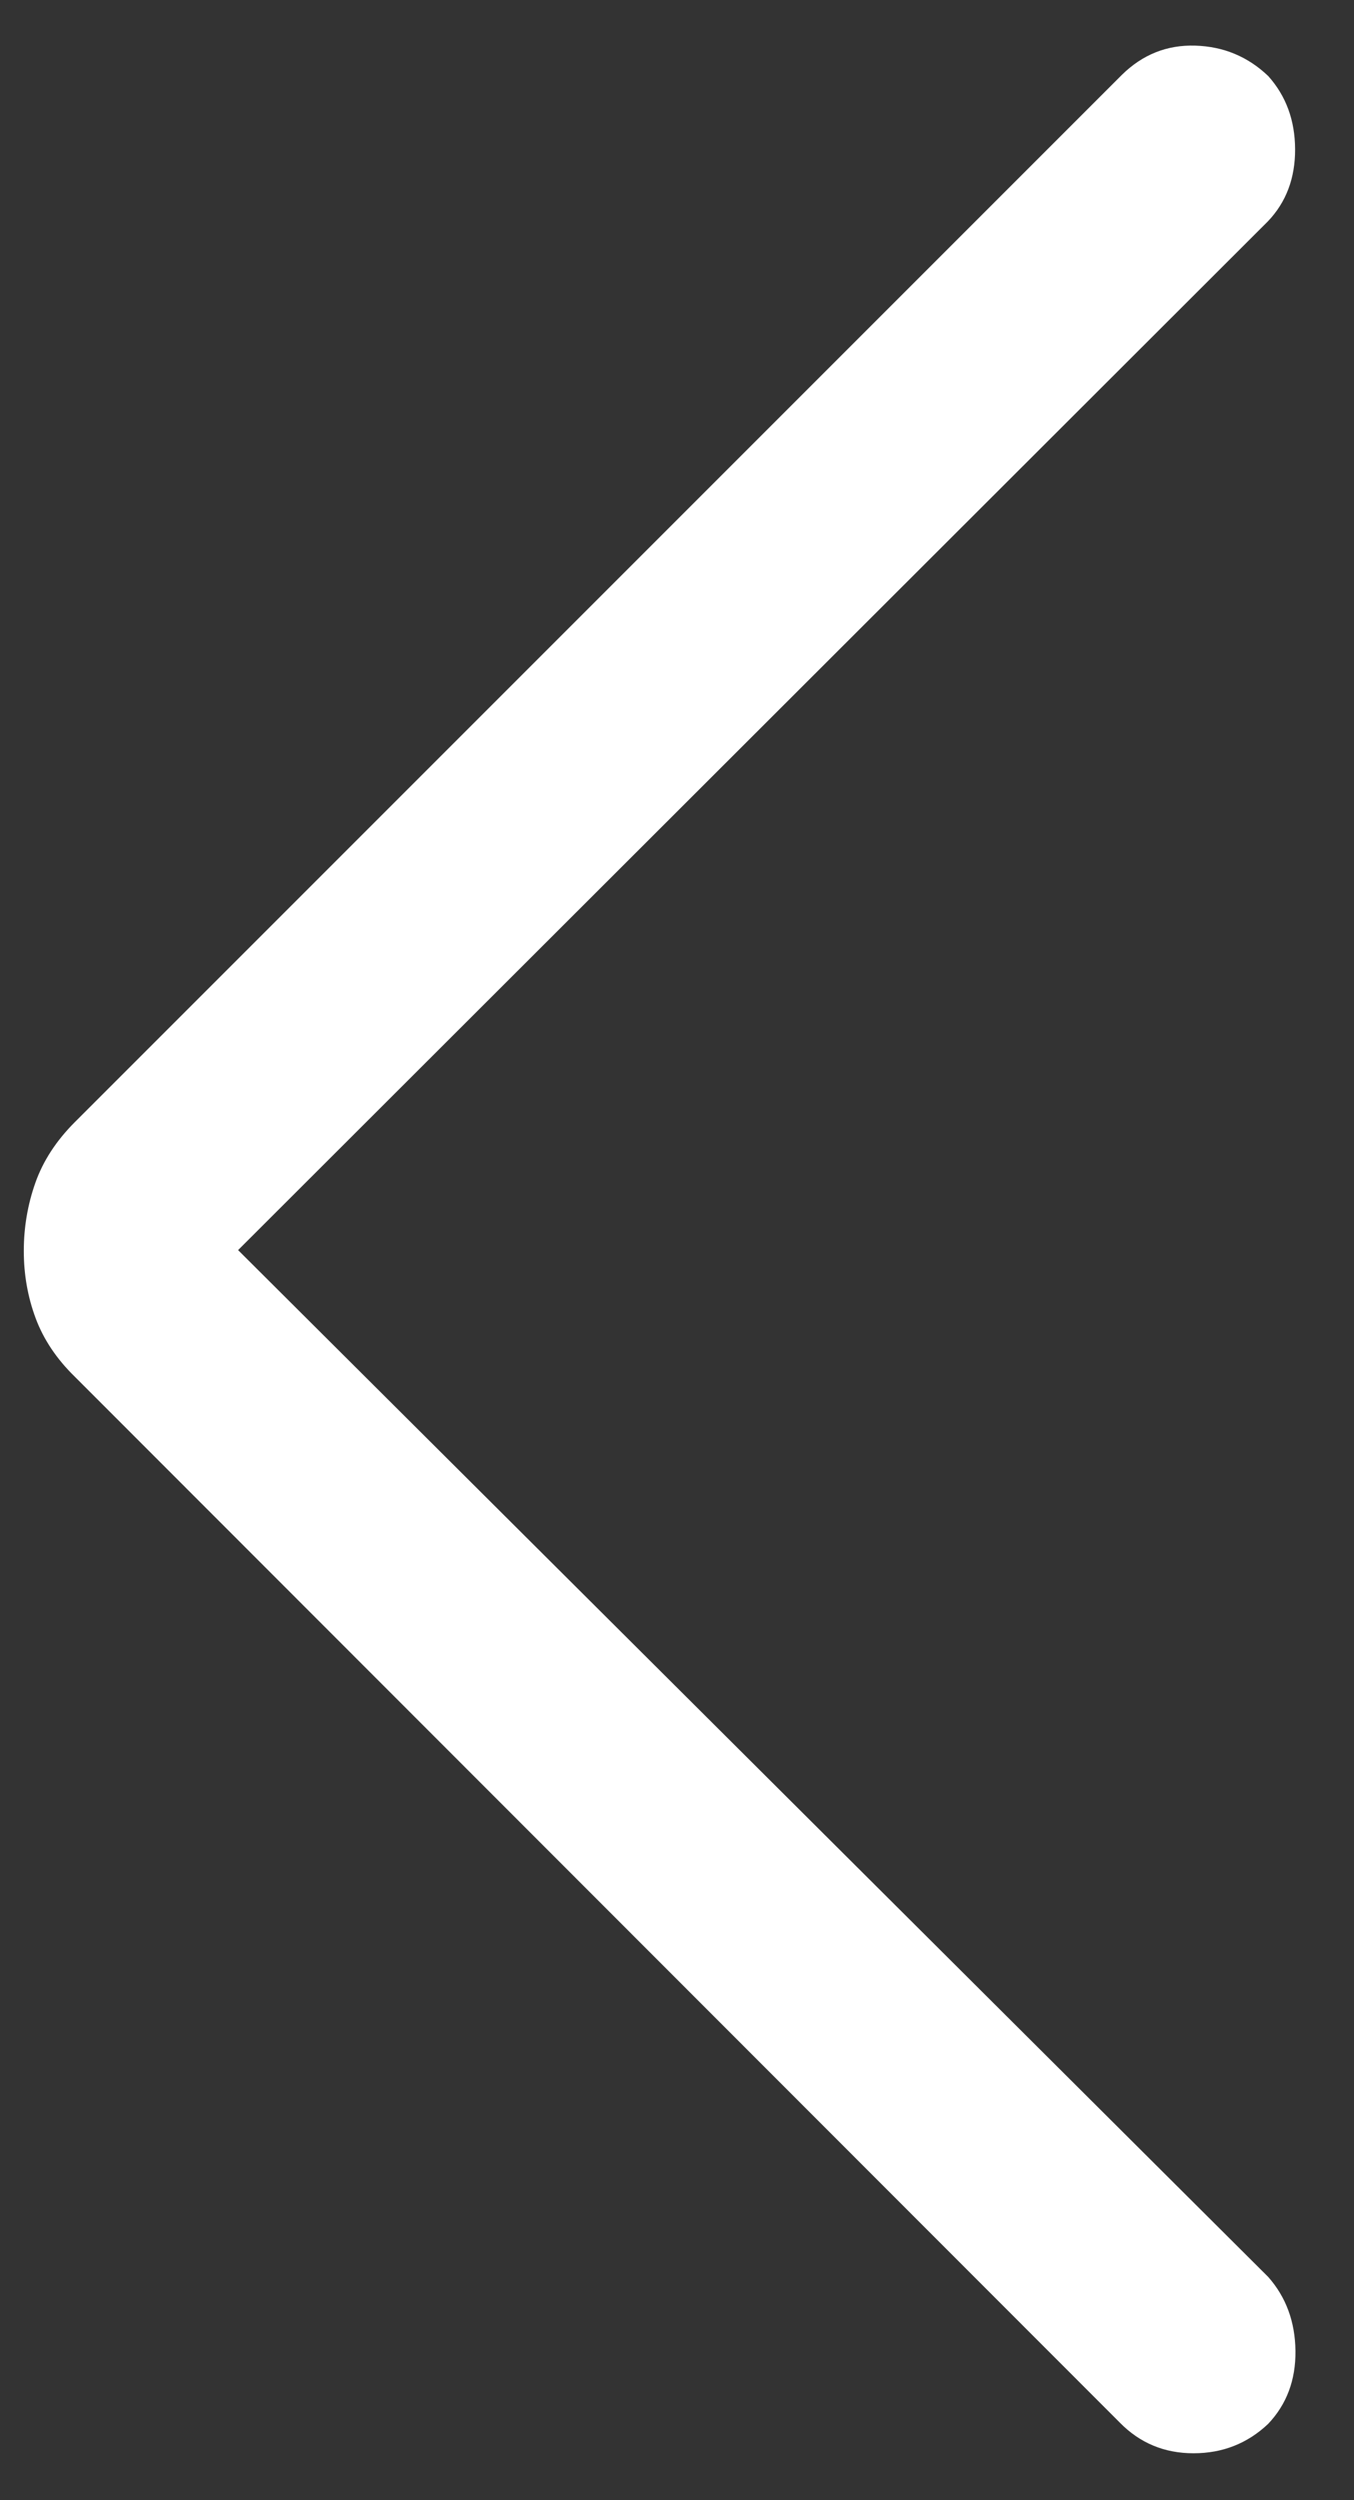 <svg width="26" height="48" viewBox="0 0 26 48" fill="none" xmlns="http://www.w3.org/2000/svg" xmlns:xlink="http://www.w3.org/1999/xlink">
<rect x="0" y="0" width="26" height="48" fill="#333333" stroke="none"/>
<path d="M4.572,24L24.353,43.714C24.695,44.101 24.869,44.574 24.876,45.133C24.882,45.692 24.707,46.16 24.351,46.535C23.954,46.911 23.476,47.099 22.918,47.099C22.36,47.099 21.889,46.903 21.505,46.512L1.437,26.431C1.088,26.091 0.837,25.716 0.685,25.309C0.533,24.901 0.457,24.47 0.457,24.017C0.457,23.563 0.531,23.127 0.679,22.708C0.827,22.289 1.08,21.9 1.437,21.543L21.543,1.437C21.941,1.046 22.411,0.859 22.953,0.876C23.496,0.893 23.962,1.087 24.353,1.46C24.695,1.842 24.867,2.31 24.869,2.866C24.871,3.421 24.697,3.882 24.347,4.249L4.572,24Z" fill="#FFFFFF"/>
</svg>
